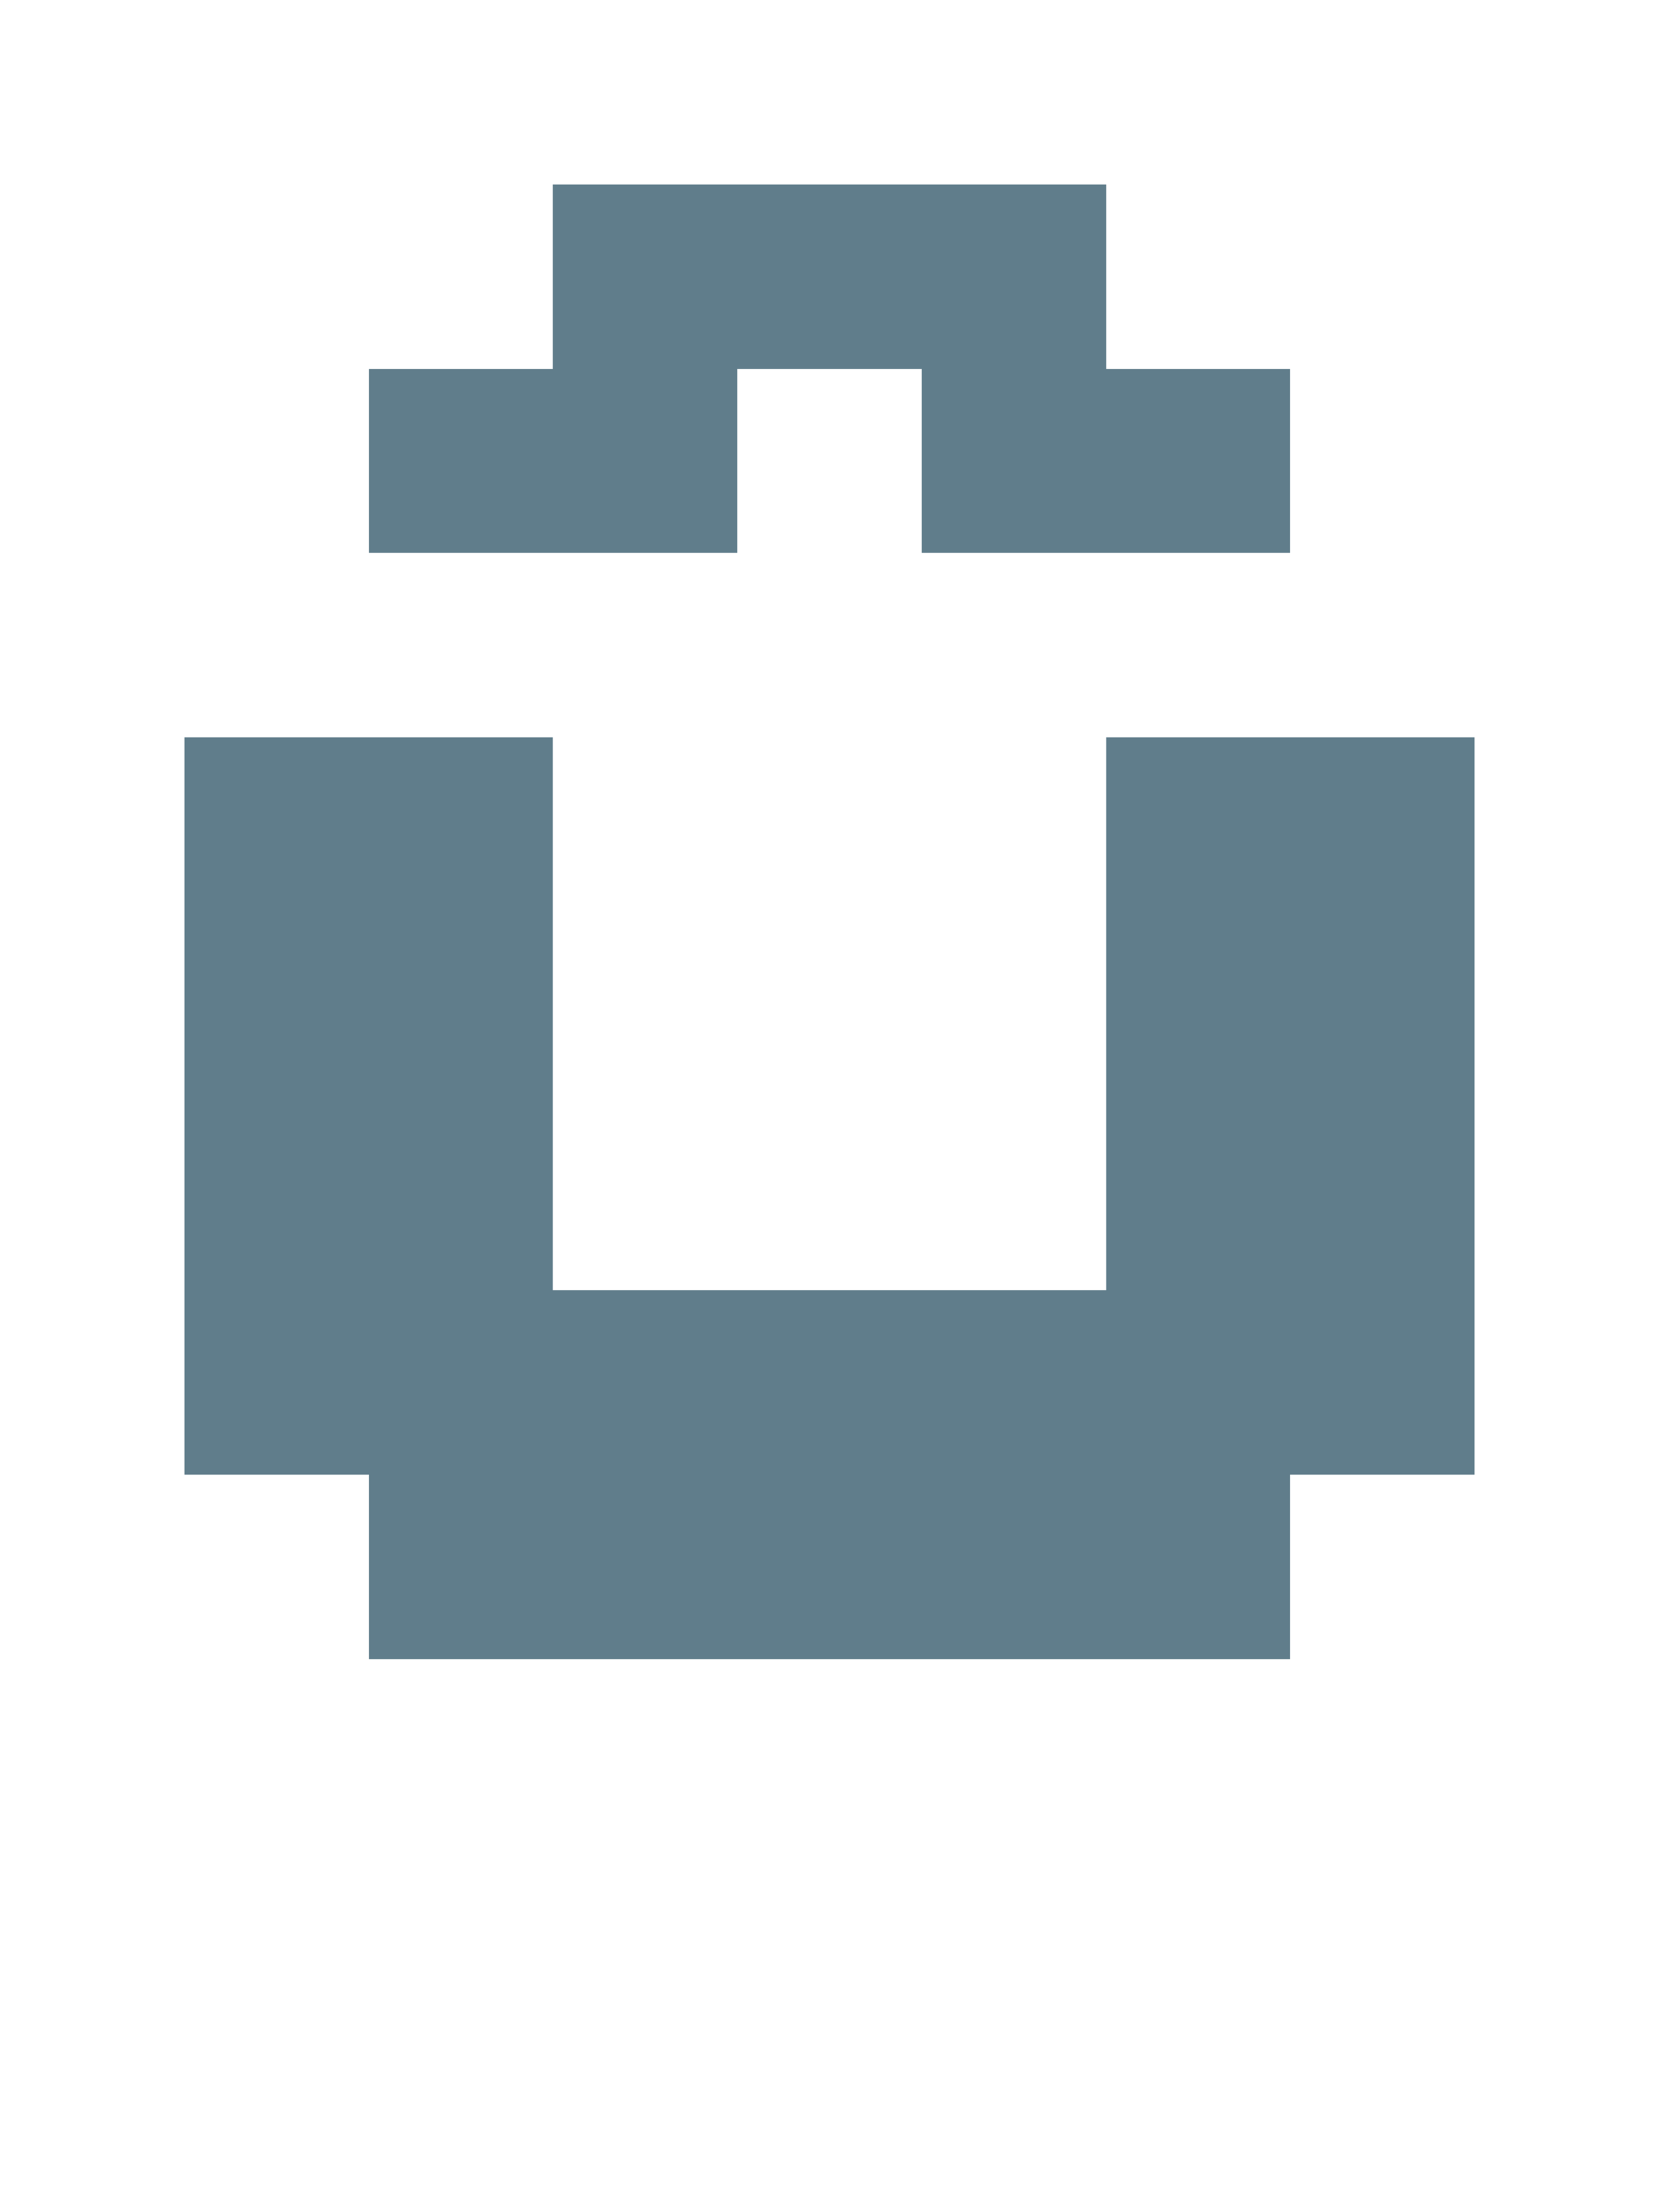 <svg version="1.1" xmlns="http://www.w3.org/2000/svg" xmlns:xlink="http://www.w3.org/1999/xlink" shape-rendering="crispEdges" width="9" height="12" viewBox="0 0 9 12"><g><path fill="rgba(96,125,139,1.00)" d="M3,1h3v1h-3ZM2,2h2v1h-2ZM5,2h2v1h-2ZM1,4h2v3h-2ZM6,4h2v3h-2ZM1,7h7v1h-7ZM2,8h5v1h-5Z"></path></g></svg>